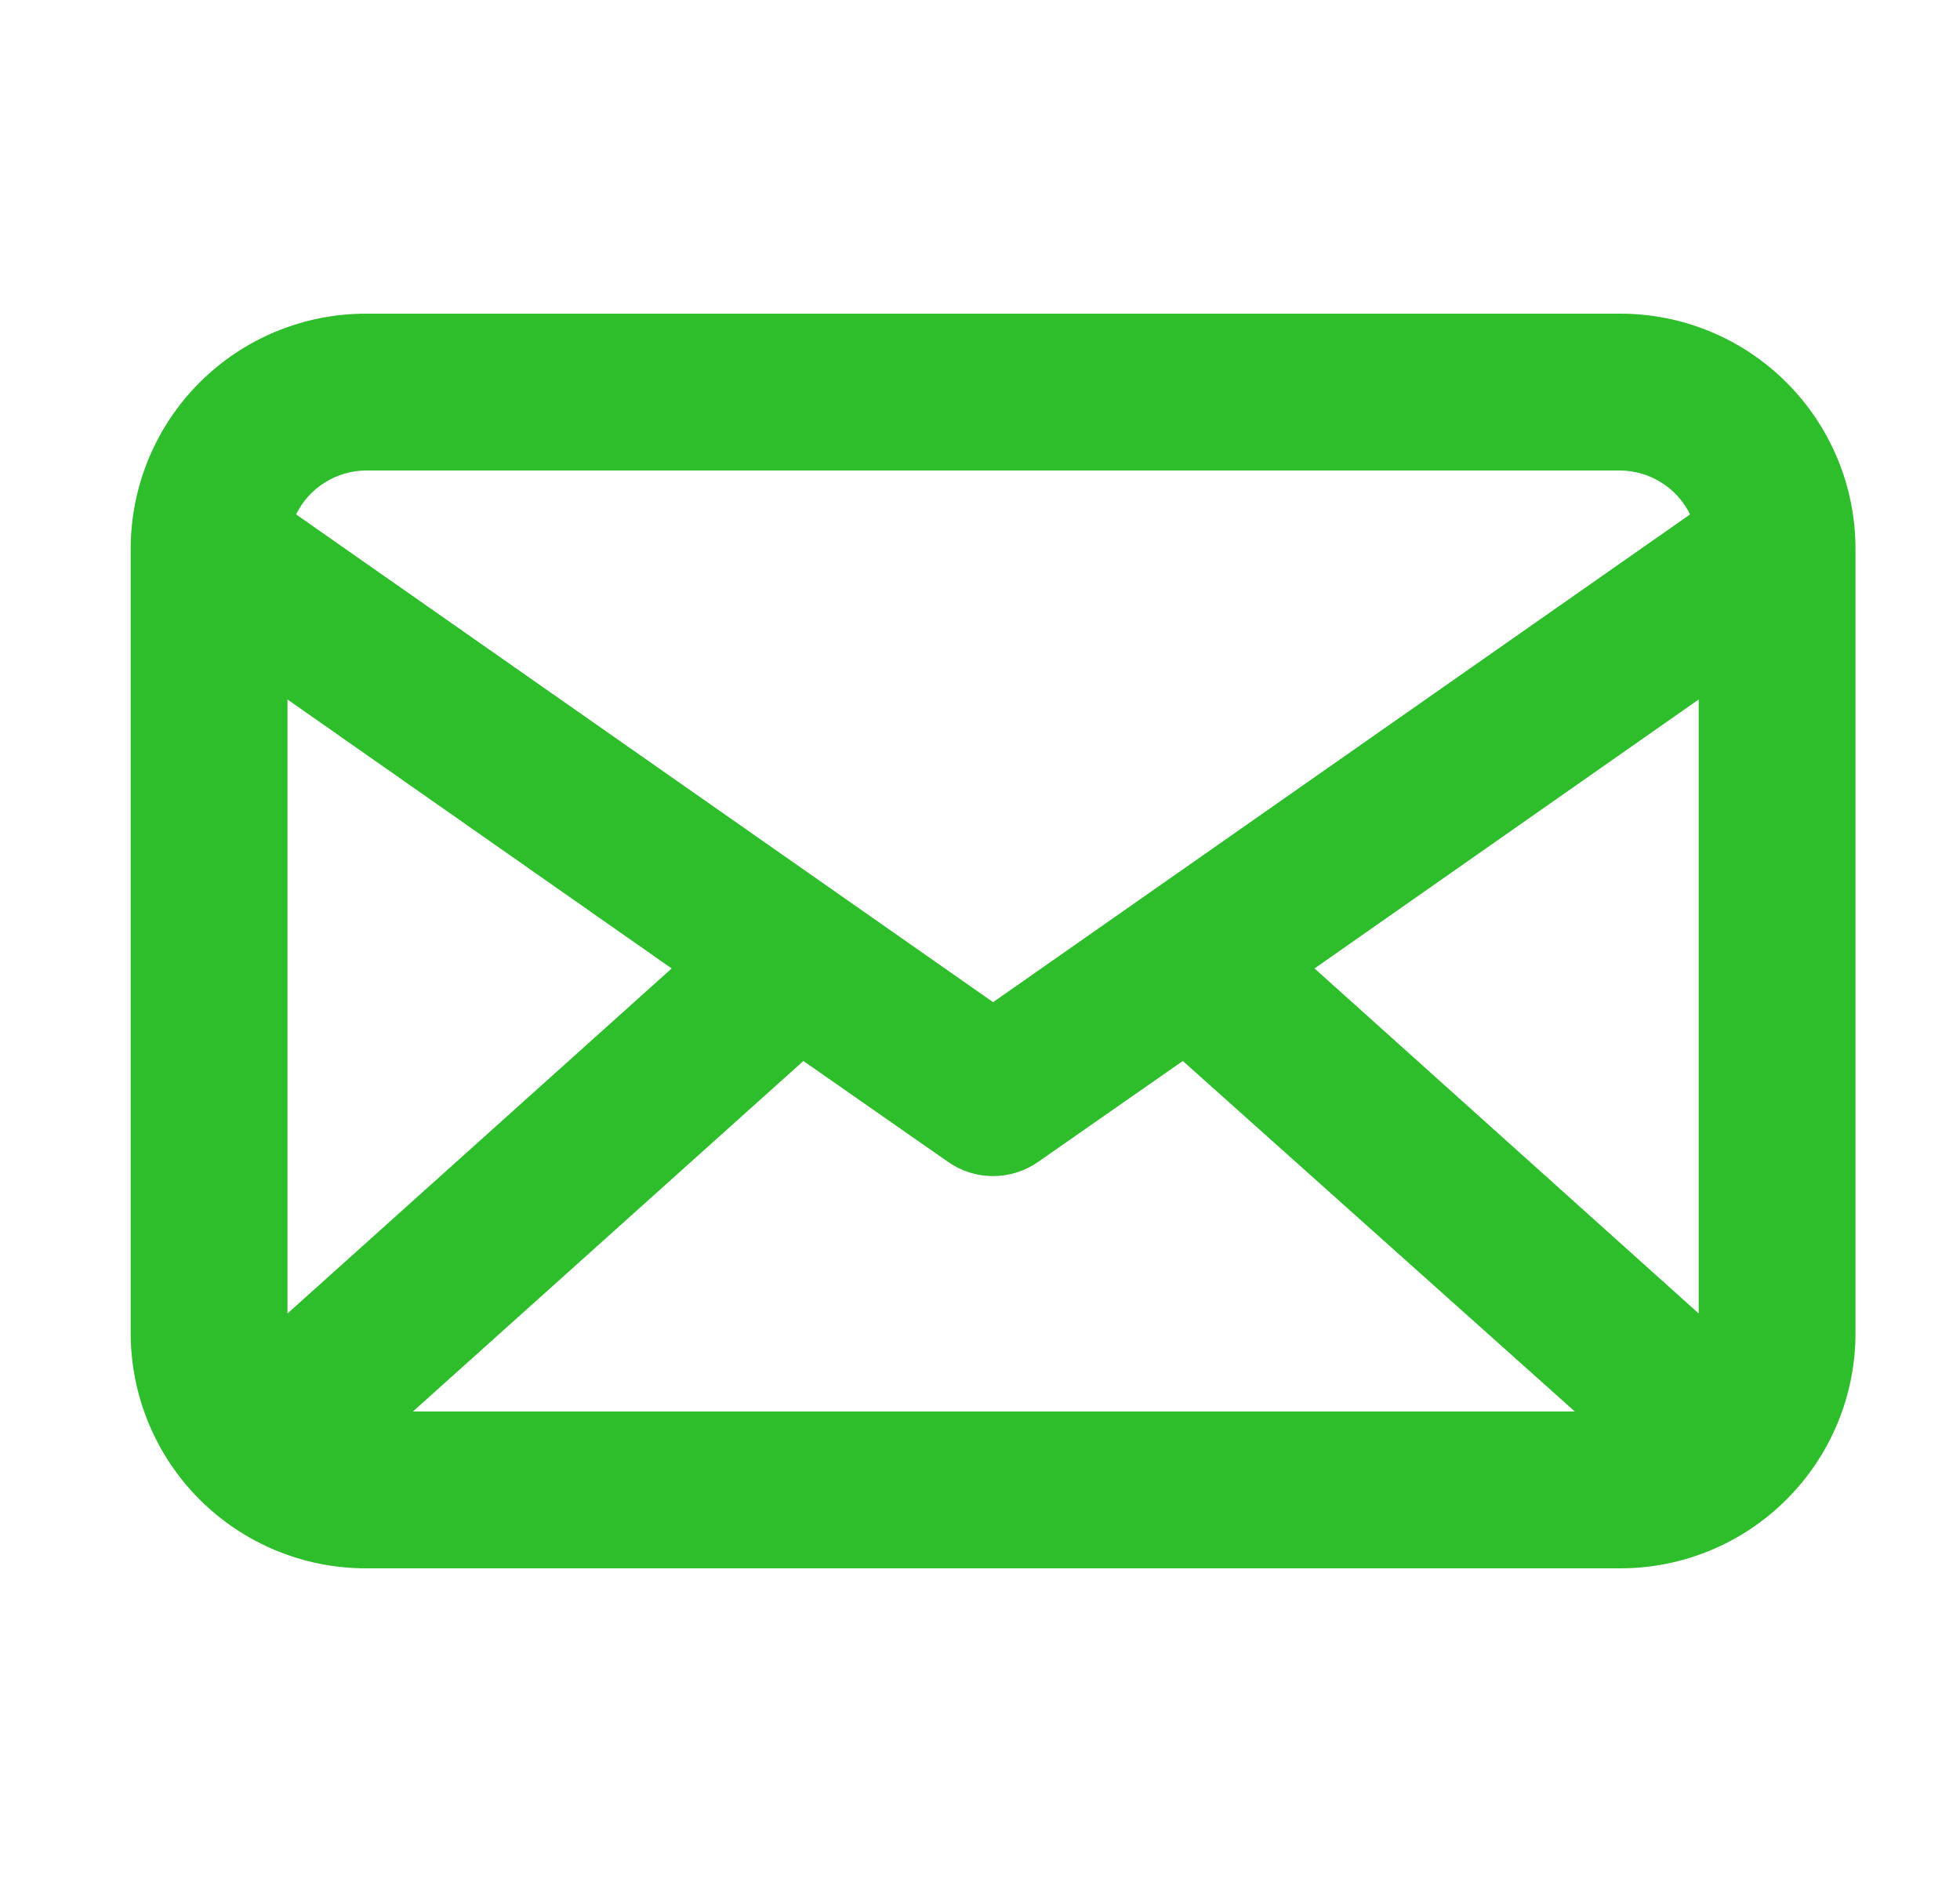 <svg width="25" height="24" viewBox="0 0 25 24" fill="none" xmlns="http://www.w3.org/2000/svg">
<path d="M20.667 4H4.667C3.871 4 3.108 4.316 2.545 4.879C1.983 5.441 1.667 6.204 1.667 7V17C1.667 17.796 1.983 18.559 2.545 19.121C3.108 19.684 3.871 20 4.667 20H20.667C21.462 20 22.226 19.684 22.788 19.121C23.351 18.559 23.667 17.796 23.667 17V7C23.667 6.204 23.351 5.441 22.788 4.879C22.226 4.316 21.462 4 20.667 4ZM21.667 16.75L16.767 12.35L21.667 8.92V16.75ZM3.667 8.92L8.567 12.35L3.667 16.75V8.92ZM10.247 13.53L12.097 14.82C12.264 14.936 12.463 14.998 12.667 14.998C12.87 14.998 13.069 14.936 13.237 14.82L15.087 13.53L20.087 18H5.267L10.247 13.53ZM4.667 6H20.667C20.852 6.001 21.034 6.055 21.191 6.154C21.349 6.252 21.475 6.393 21.557 6.56L12.667 12.78L3.777 6.56C3.858 6.393 3.985 6.252 4.142 6.154C4.299 6.055 4.481 6.001 4.667 6Z" fill="#2EBD2B"/>
</svg>
